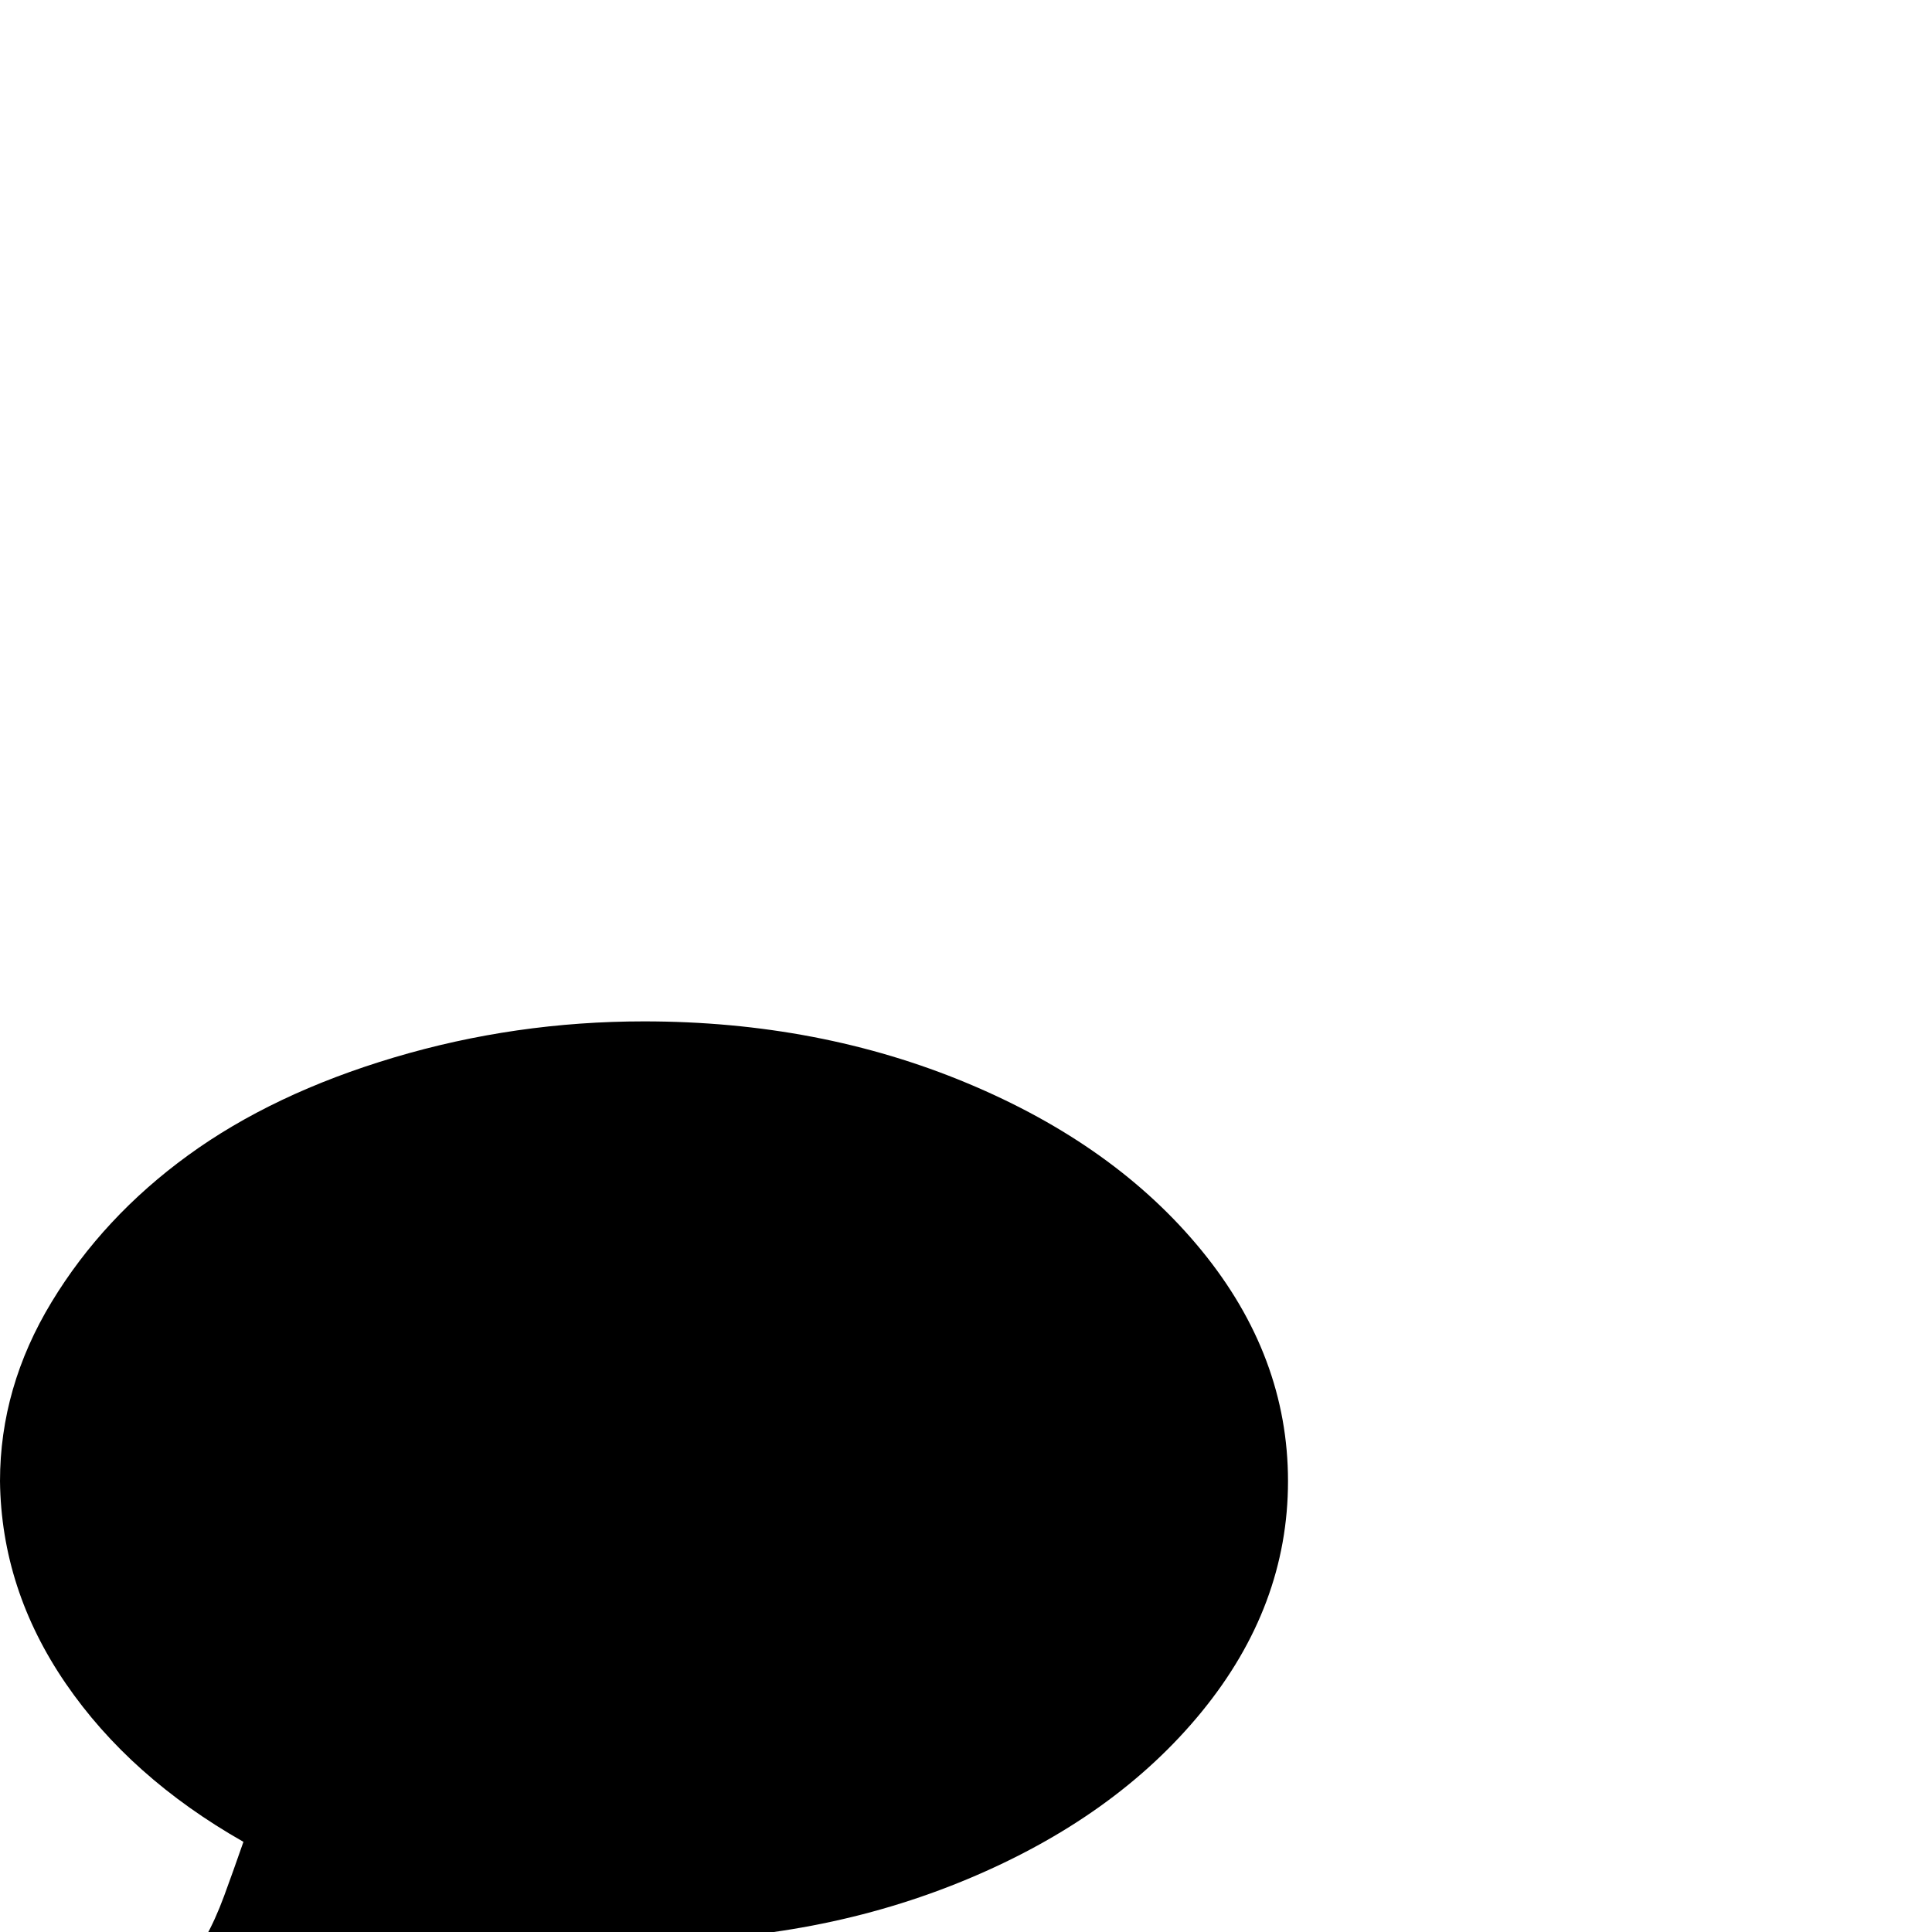 <?xml version="1.0" standalone="no"?>
<svg width="1500px" height="1500px" version="1.1" xmlns="http://www.w3.org/2000/svg">
<path transform="scale(1, -1) translate(0, -1500)" glyph-name="comment" unicode="&#x1f5e9;" d="m1000 350q0-97-67-179t-182-130-251-48q-39 0-81 4-110-97-257-135-27-8-63-12-10-1-17 5t-10 16v1q-2 2 0 6t1 6 2 5l4 5t4 5 4 5q4 5 17 19t20 22 17 22 18 28 15 33 15 42q-88 50-138 123t-51 157q0 73 40 139t106 114 160 76 194 28q136 0 251-48t182-130 67-179z" horiz-adv-x="1000" />
</svg>